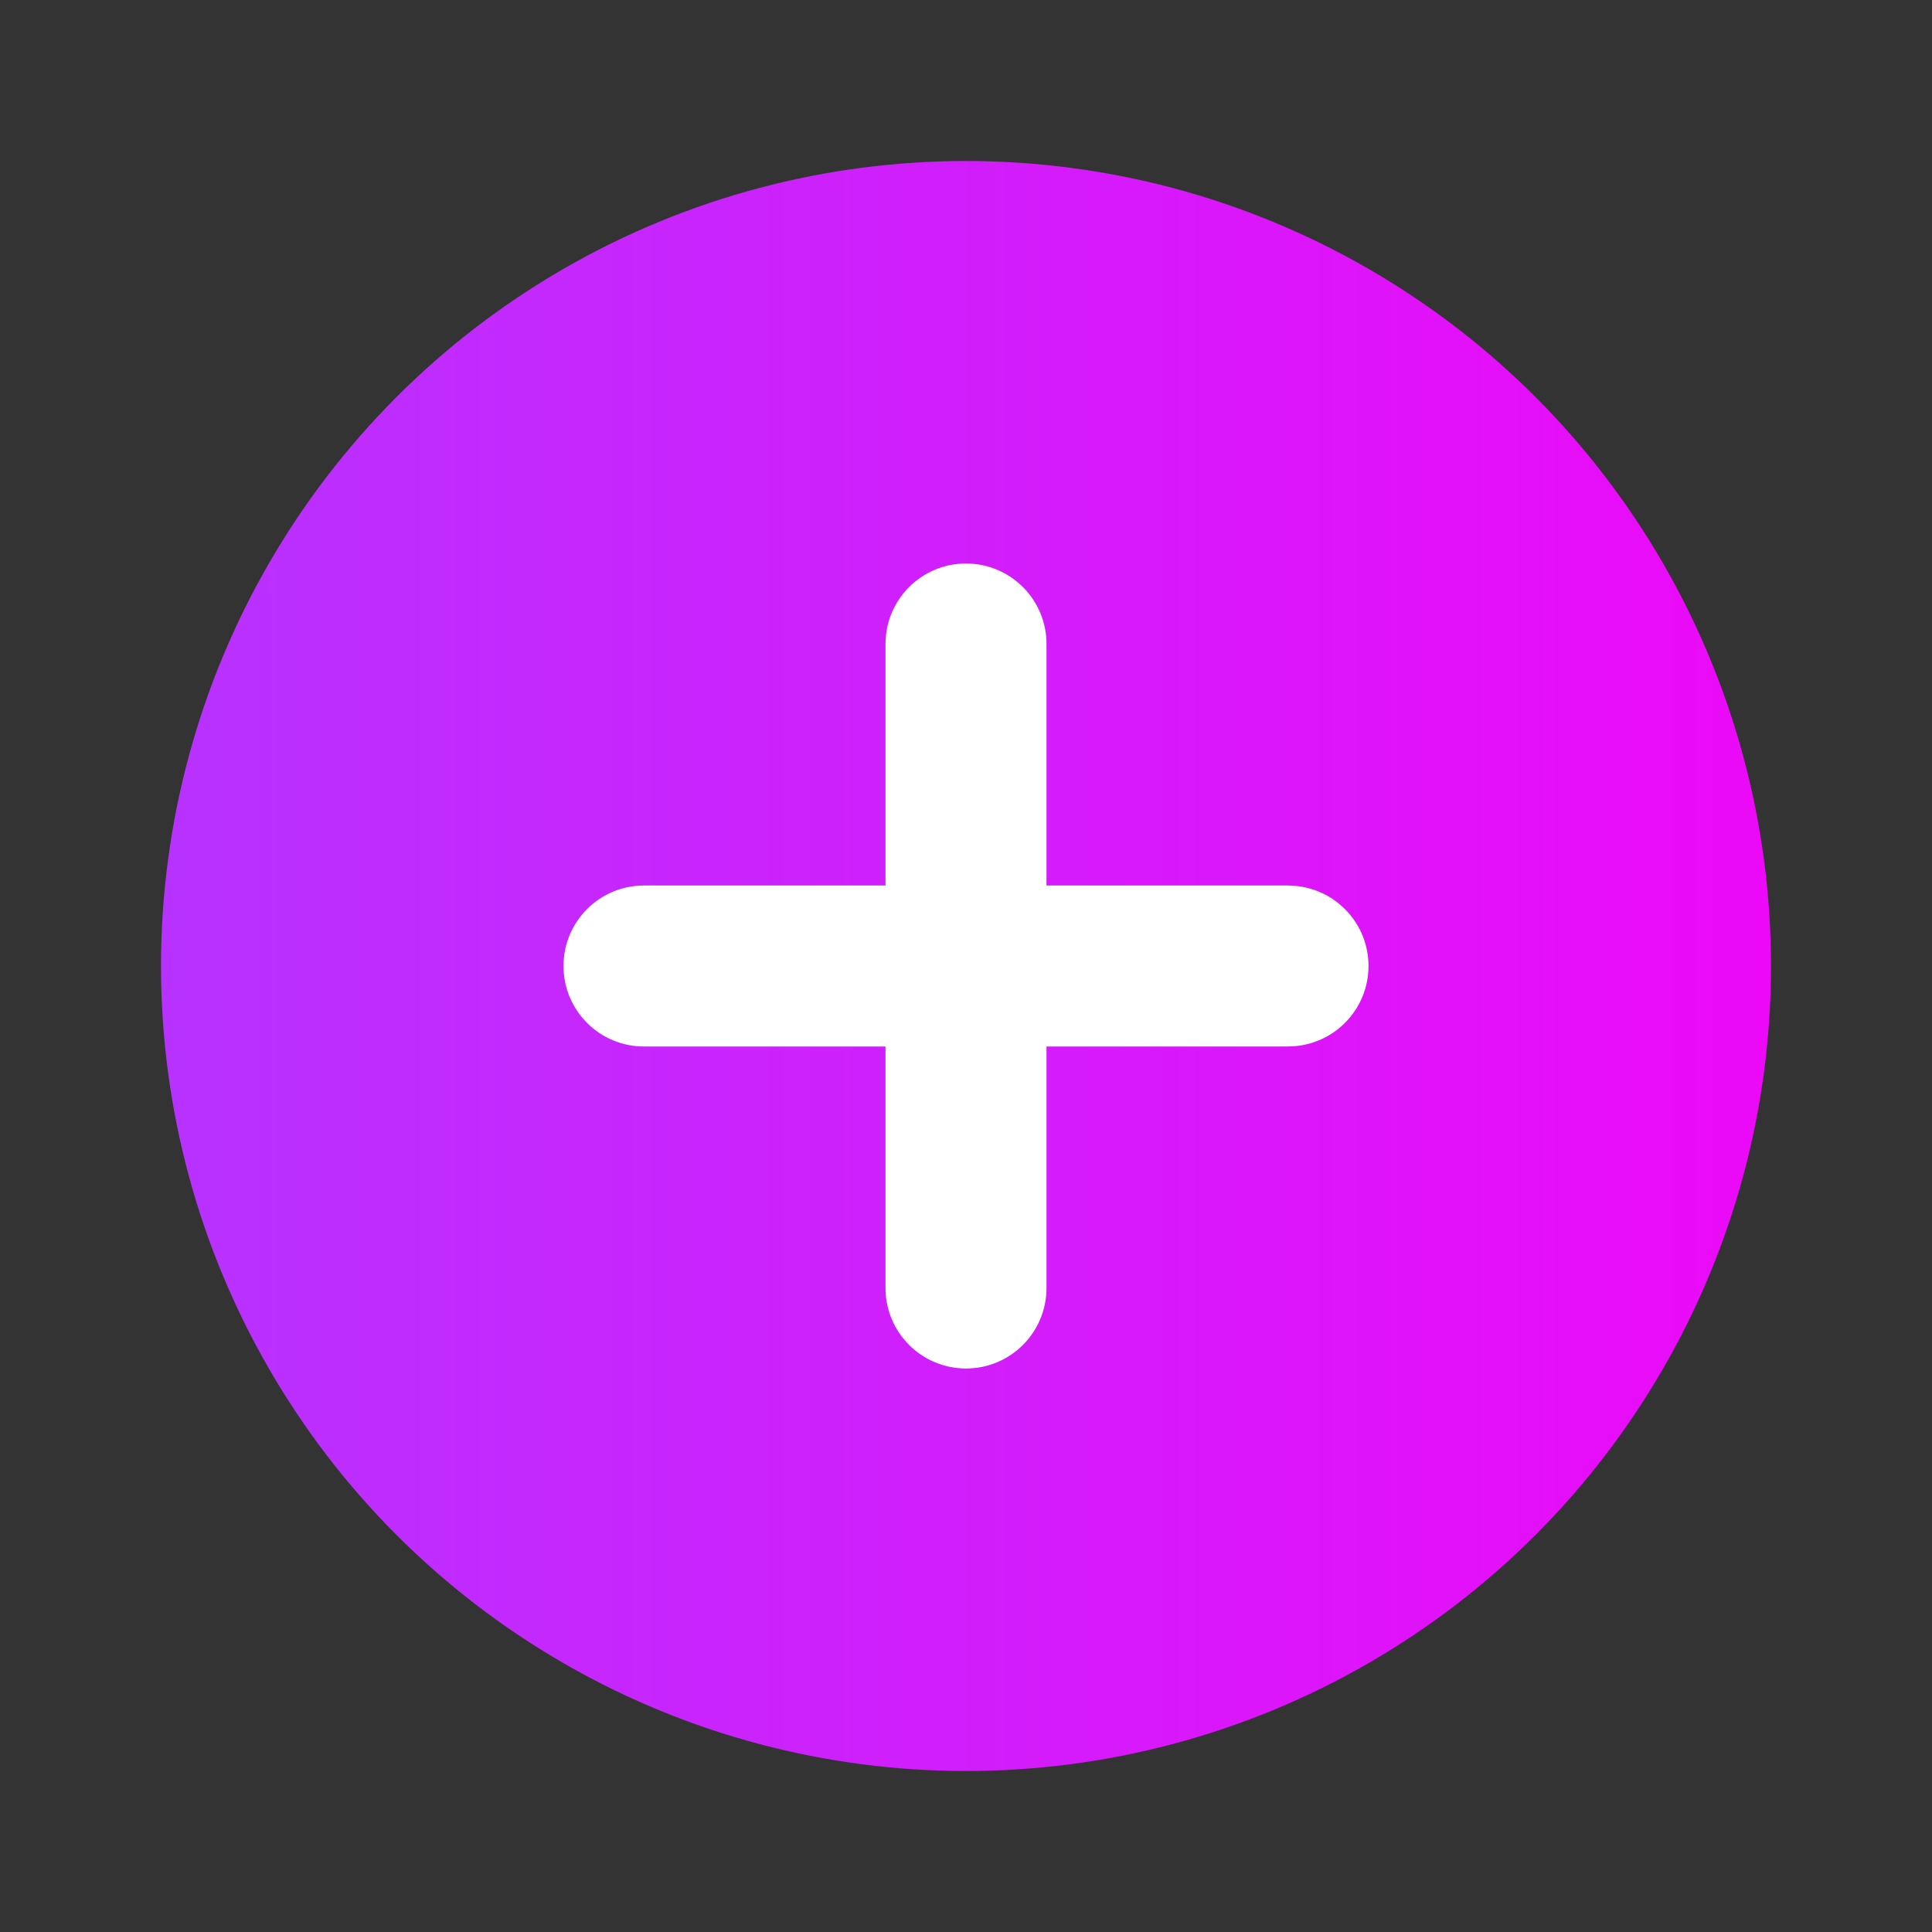 <svg width="48" height="48" viewBox="0 0 48 48" fill="none" xmlns="http://www.w3.org/2000/svg">
<rect x="0" y="0" width="48" height="48" fill="#333333" stroke="none"/>
<circle cx="24" cy="24" r="20" fill="url(#paint0_linear_1393_14287)"/>
<path d="M24 14C25.105 14 26 14.895 26 16V22H32L32.204 22.011C33.213 22.113 34 22.964 34 24C34 25.036 33.213 25.887 32.204 25.989L32 26H26V32C26 33.105 25.105 34 24 34C22.895 34 22 33.105 22 32V26H16C14.895 26 14 25.105 14 24C14 22.895 14.895 22 16 22H22V16C22 14.895 22.895 14 24 14Z" fill="white"/>
<defs>
<linearGradient id="paint0_linear_1393_14287" x1="4" y1="24" x2="44" y2="24" gradientUnits="userSpaceOnUse">
<stop stop-color="#B732FF"/>
<stop offset="1" stop-color="#EC09F8"/>
</linearGradient>
</defs>
</svg>
